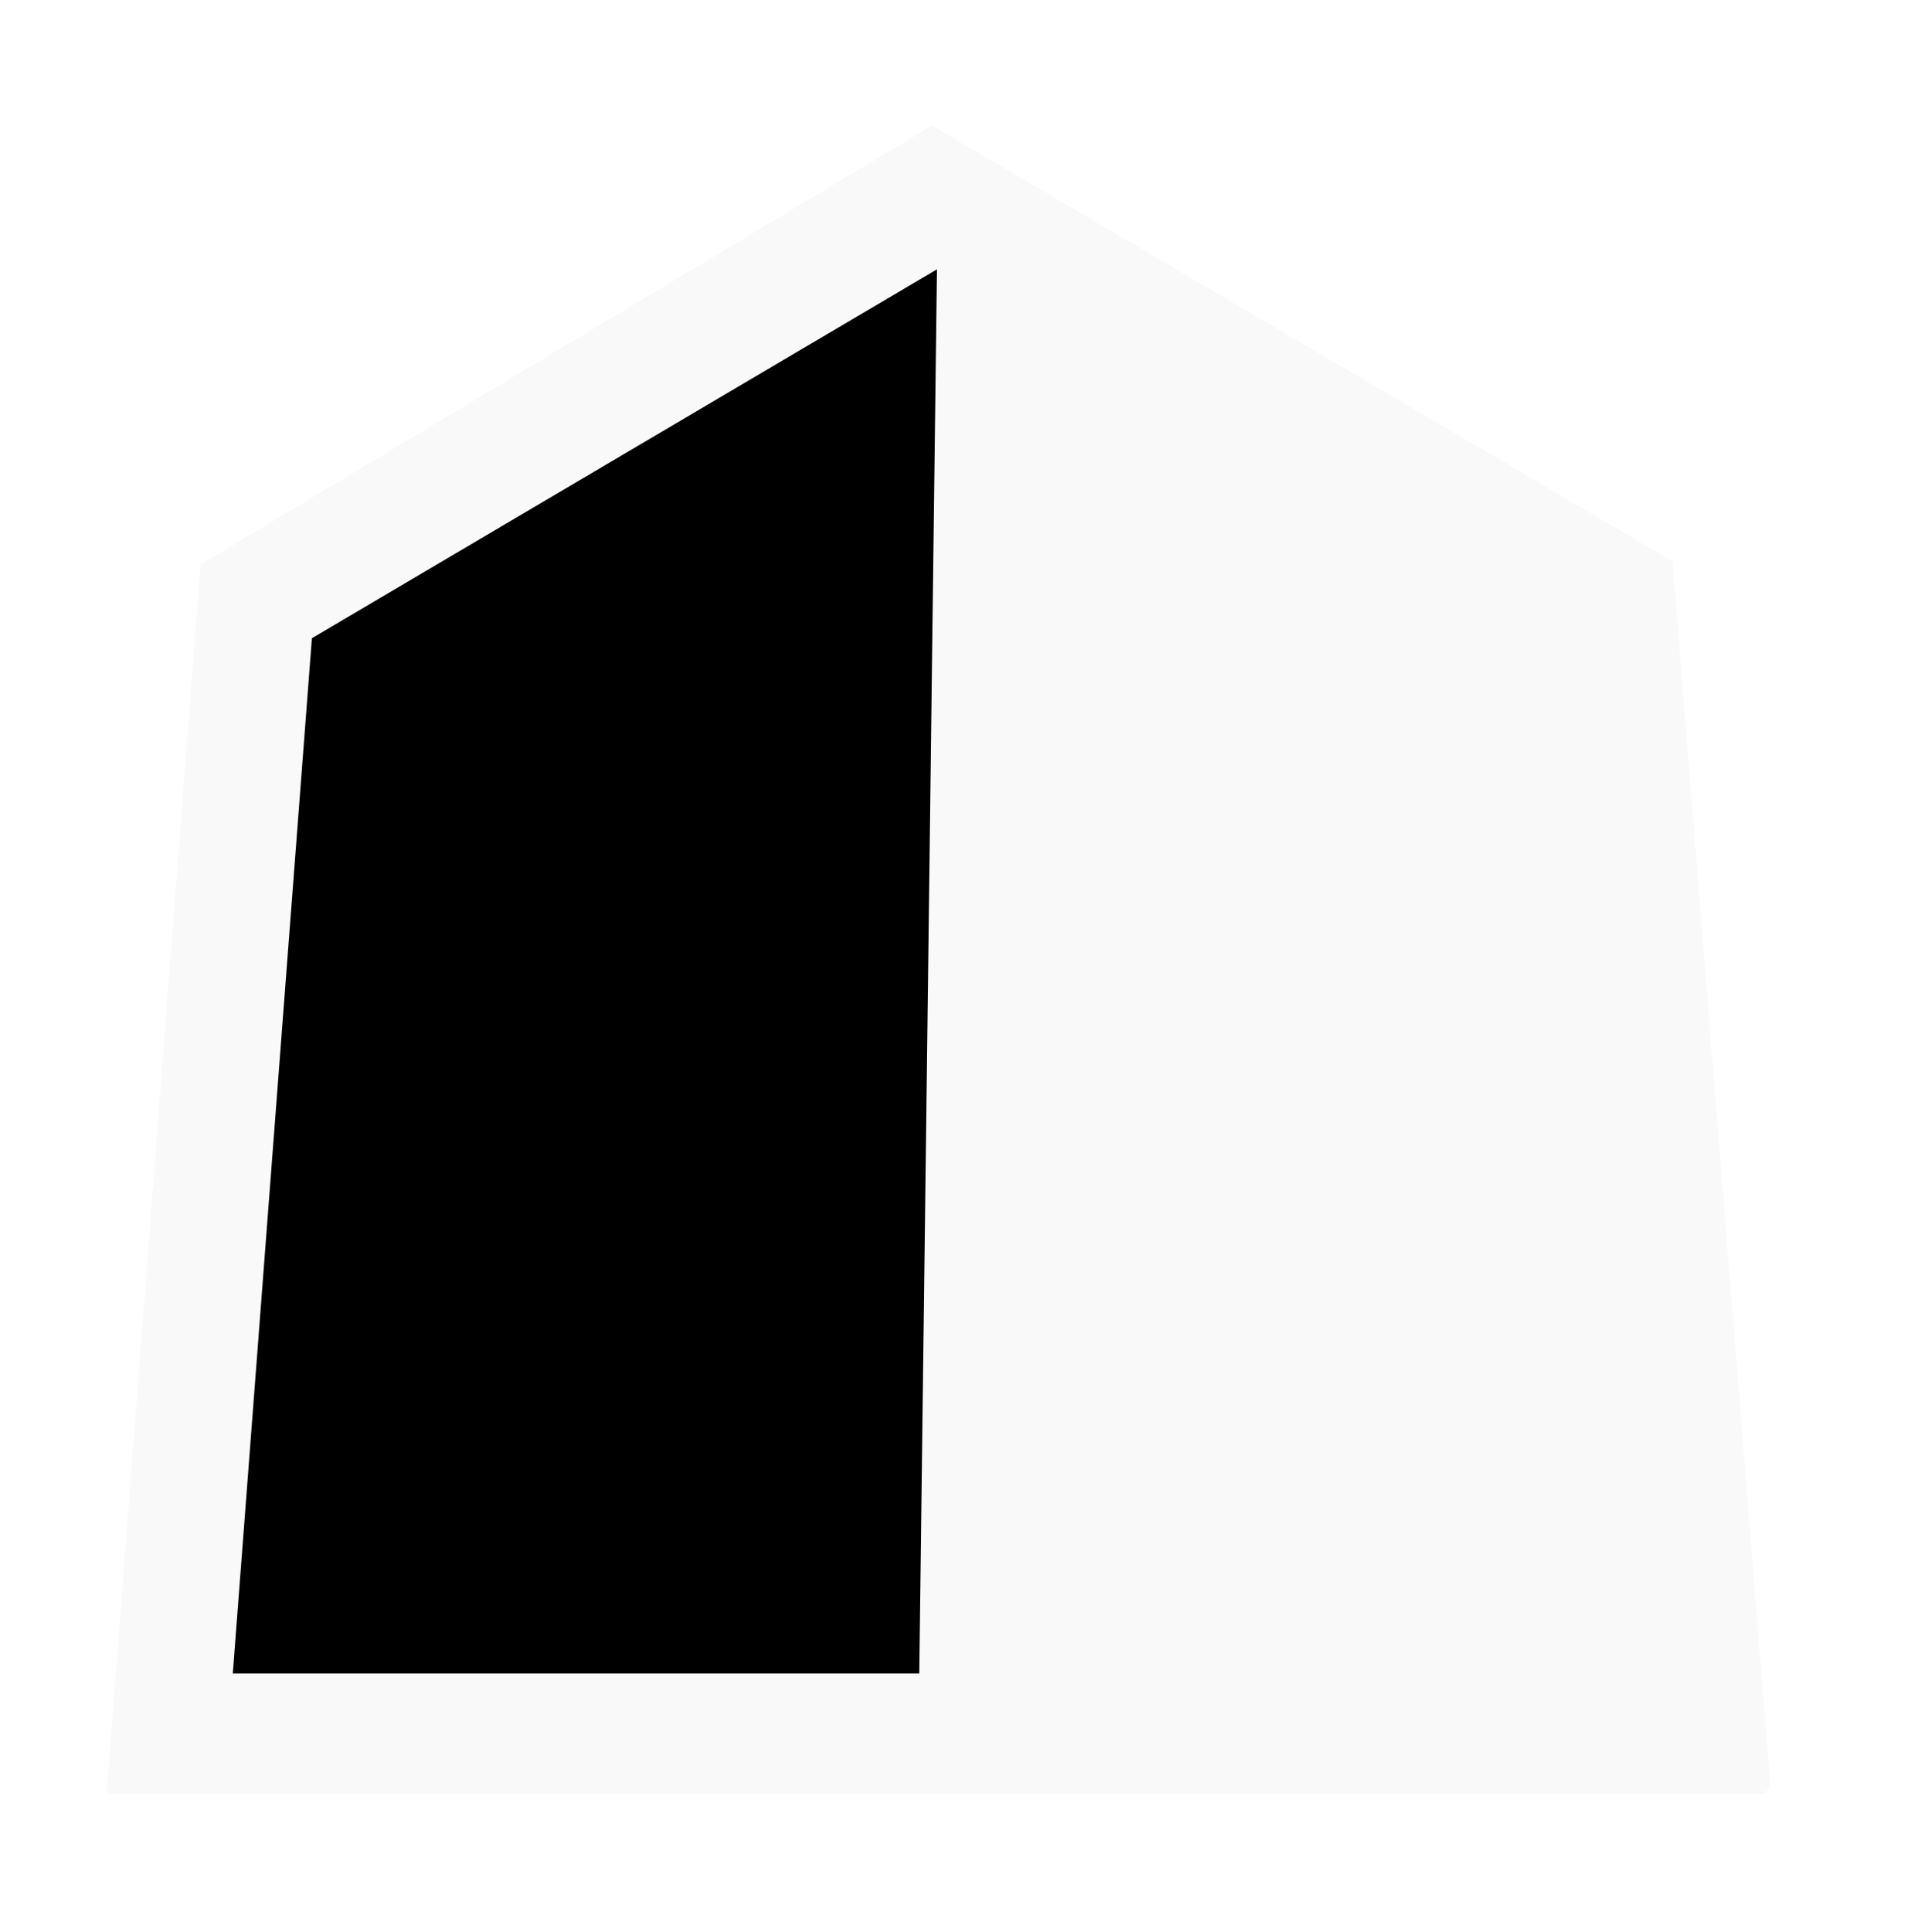 <?xml version="1.0" encoding="UTF-8" standalone="no"?>
<svg
   xmlns:dc="http://purl.org/dc/elements/1.1/"
   xmlns:cc="http://creativecommons.org/ns#"
   xmlns:rdf="http://www.w3.org/1999/02/22-rdf-syntax-ns#"
   xmlns:svg="http://www.w3.org/2000/svg"
   xmlns="http://www.w3.org/2000/svg"
   xmlns:sodipodi="http://sodipodi.sourceforge.net/DTD/sodipodi-0.dtd"
   xmlns:inkscape="http://www.inkscape.org/namespaces/inkscape"
   inkscape:version="1.0 (4035a4fb49, 2020-05-01)"
   sodipodi:docname="wbK.svg"
   id="svg38"
   version="1.1"
   height="35.141"
   width="34.68">
  <sodipodi:namedview
     inkscape:current-layer="svg38"
     inkscape:window-maximized="1"
     inkscape:window-y="0"
     inkscape:window-x="0"
     inkscape:cy="24.056703"
     inkscape:cx="5.9136139"
     inkscape:zoom="7.7687035"
     showgrid="false"
     id="namedview40"
     inkscape:window-height="711"
     inkscape:window-width="1366"
     inkscape:pageshadow="2"
     inkscape:pageopacity="0"
     guidetolerance="10"
     gridtolerance="10"
     objecttolerance="10"
     borderopacity="1"
     bordercolor="#666666"
     pagecolor="#ffffff" />
  <defs
     id="defs8">
    <clipPath
       id="a">
      <rect
         id="rect2"
         opacity=".1"
         ry="0"
         y="2.617"
         x="3.05"
         height="38.632"
         width="19.358" />
    </clipPath>
    <clipPath
       id="b">
      <path
         id="path5"
         d="M22.492 3.814h18.647v37.85H22.492z"
         opacity=".1" />
    </clipPath>
    <filter
       id="filter903"
       inkscape:label="Invert"
       style="color-interpolation-filters:sRGB">
      <feColorMatrix
         id="feColorMatrix899"
         result="color1"
         values="180"
         type="hueRotate" />
      <feColorMatrix
         id="feColorMatrix901"
         result="color2"
         values="-1 0 0 0 1 0 -1 0 0 1 0 0 -1 0 1 -0.21 -0.72 -0.07 2 0 " />
    </filter>
  </defs>
  <g
     style="stroke-width:0.235;filter:url(#filter903)"
     transform="matrix(-4.258,0,0,4.257,34.459,0.301)"
     id="g856-7">
    <g
       style="font-style:normal;font-weight:normal;font-size:8.977px;font-family:sans-serif;fill:#000000;fill-opacity:1;stroke:none;stroke-width:0.235"
       id="text927-5"
       aria-label="☗">
      <path
         id="path917"
         style="stroke-width:0.235"
         d="m 4.152,0.917 2.858,1.723 0.381,4.773 0.013,0.013 -0.013,0.013 H 0.887 L 0.86,7.413 1.255,2.627 Q 4.051,0.944 4.139,0.917 Z" />
    </g>
    <g
       style="font-style:normal;font-weight:normal;font-size:9.752px;font-family:sans-serif;fill:#f9f9f9;fill-opacity:1;stroke:none;stroke-width:0.235"
       id="text931-5"
       aria-label="☖">
      <path
         sodipodi:nodetypes="ccccccccccccccc"
         id="path920"
         style="fill:#f9f9f9;stroke-width:0.235"
         d="m 4.117,0.47 3.119,1.871 0.4,5.238 -0.014,0.014 H 0.556 L 0.527,7.565 0.946,2.327 4.103,0.47 Z M 4.165,7.12 1.065,7.079 h 6.033 L 6.76,2.656 4.089,1.08 Z" />
    </g>
  </g>
</svg>
